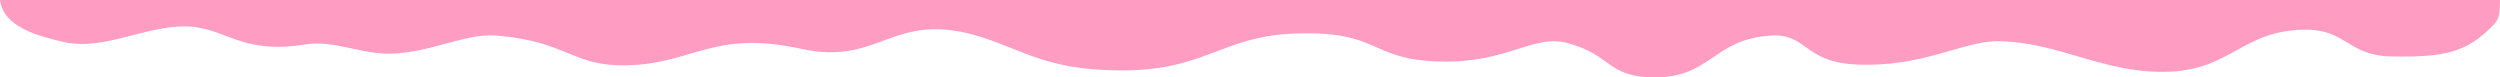 <svg xmlns="http://www.w3.org/2000/svg" viewBox="0 0 414.881 12.835" height="13.69" width="442.54"><path d="M0 0c.536 4.53 6.407 5.996 10.492 6.95 6.633 1.55 13.462-2.648 20.273-2.57 6.717.077 8.93 4.75 19.928 2.992 4.776-.763 9.244 1.67 14.237 1.535C71.53 8.73 77.237 5.48 82.416 5.9c11.596.936 12.666 5.13 21.483 4.946 11.35-.24 14.312-5.977 29.134-2.728 13.237 2.902 15.072-6.697 30.02-1.904 6.916 2.22 10.784 5.333 22.47 5.474 14.43.174 17.032-5.613 29.084-6.106 14.678-.6 12.285 4.328 24.44 4.63 11.23.28 15.337-4.628 21.163-3.05 7.23 1.956 6.558 5.597 14.132 5.672 9.756.096 9.762-6.305 19.58-6.936 5.873-.377 5.487 4.318 13.793 4.783 11.35.637 17.892-3.887 23.88-3.834 10.153.088 17.662 5.494 28.423 5.052 10.44-.43 12.238-7 22.763-6.97 6.57.02 6.94 4.273 13.962 4.43 9.404.21 12.707-.862 16.85-5.006 1.068-1.07 1.29-1.625 1.29-4.352z" fill="#fe9cc1" stroke-width="0" stroke-linecap="round" stroke-linejoin="round"/></svg>